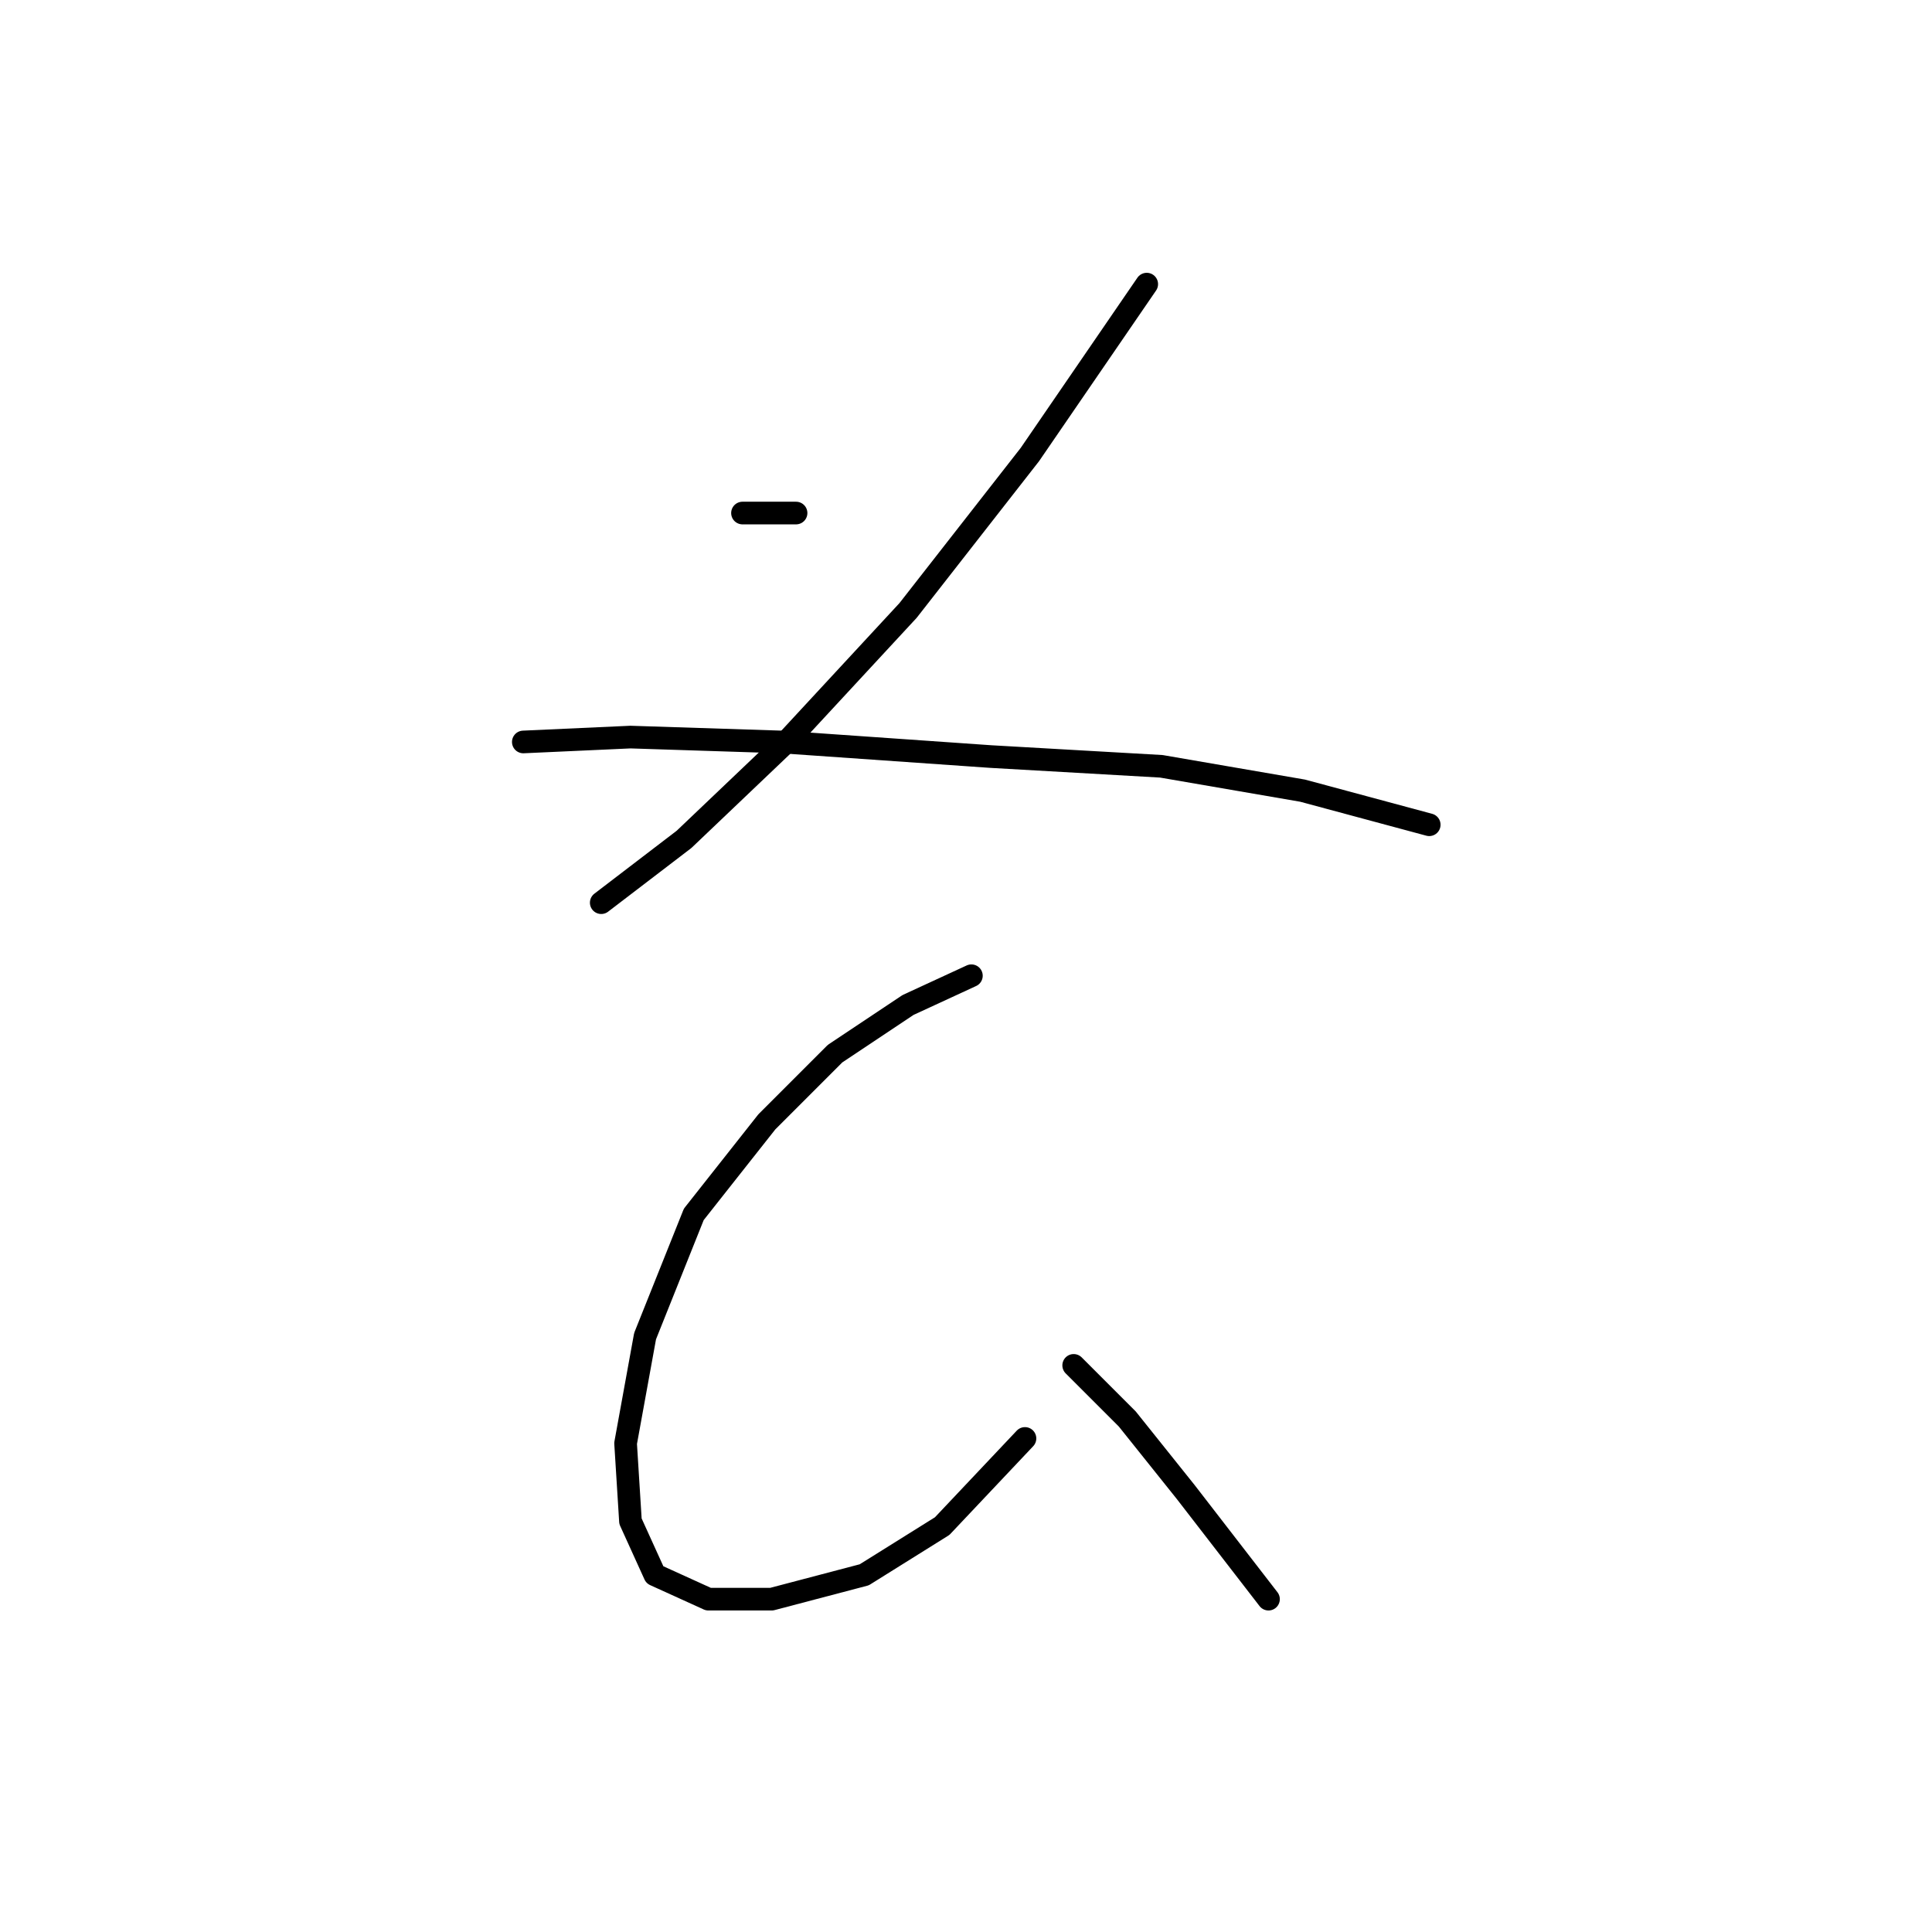 <?xml version="1.0" standalone="no"?>
    <svg width="256" height="256" xmlns="http://www.w3.org/2000/svg" version="1.1">
    <polyline stroke="black" stroke-width="3" stroke-linecap="round" fill="transparent" stroke-linejoin="round" points="98.383 67.981 105.482 67.981 105.482 67.981 " />
        <polyline stroke="black" stroke-width="3" stroke-linecap="round" fill="transparent" stroke-linejoin="round" points="151.948 37.648 136.46 60.236 120.325 80.888 104.191 98.313 90.639 111.22 79.667 119.61 79.667 119.61 " />
        <polyline stroke="black" stroke-width="3" stroke-linecap="round" fill="transparent" stroke-linejoin="round" points="69.342 98.313 83.54 97.667 103.546 98.313 131.297 100.249 153.884 101.54 172.6 104.766 189.38 109.284 189.38 109.284 " />
        <polyline stroke="black" stroke-width="3" stroke-linecap="round" fill="transparent" stroke-linejoin="round" points="128.715 129.29 120.325 133.163 110.645 139.616 101.61 148.651 91.929 160.913 85.476 177.047 82.894 191.245 83.54 201.571 86.766 208.67 93.865 211.897 102.255 211.897 114.517 208.67 124.843 202.217 135.814 190.6 135.814 190.6 " />
        <polyline stroke="black" stroke-width="3" stroke-linecap="round" fill="transparent" stroke-linejoin="round" points="142.268 180.92 149.367 188.019 157.111 197.699 168.083 211.897 168.083 211.897 " />
        </svg>